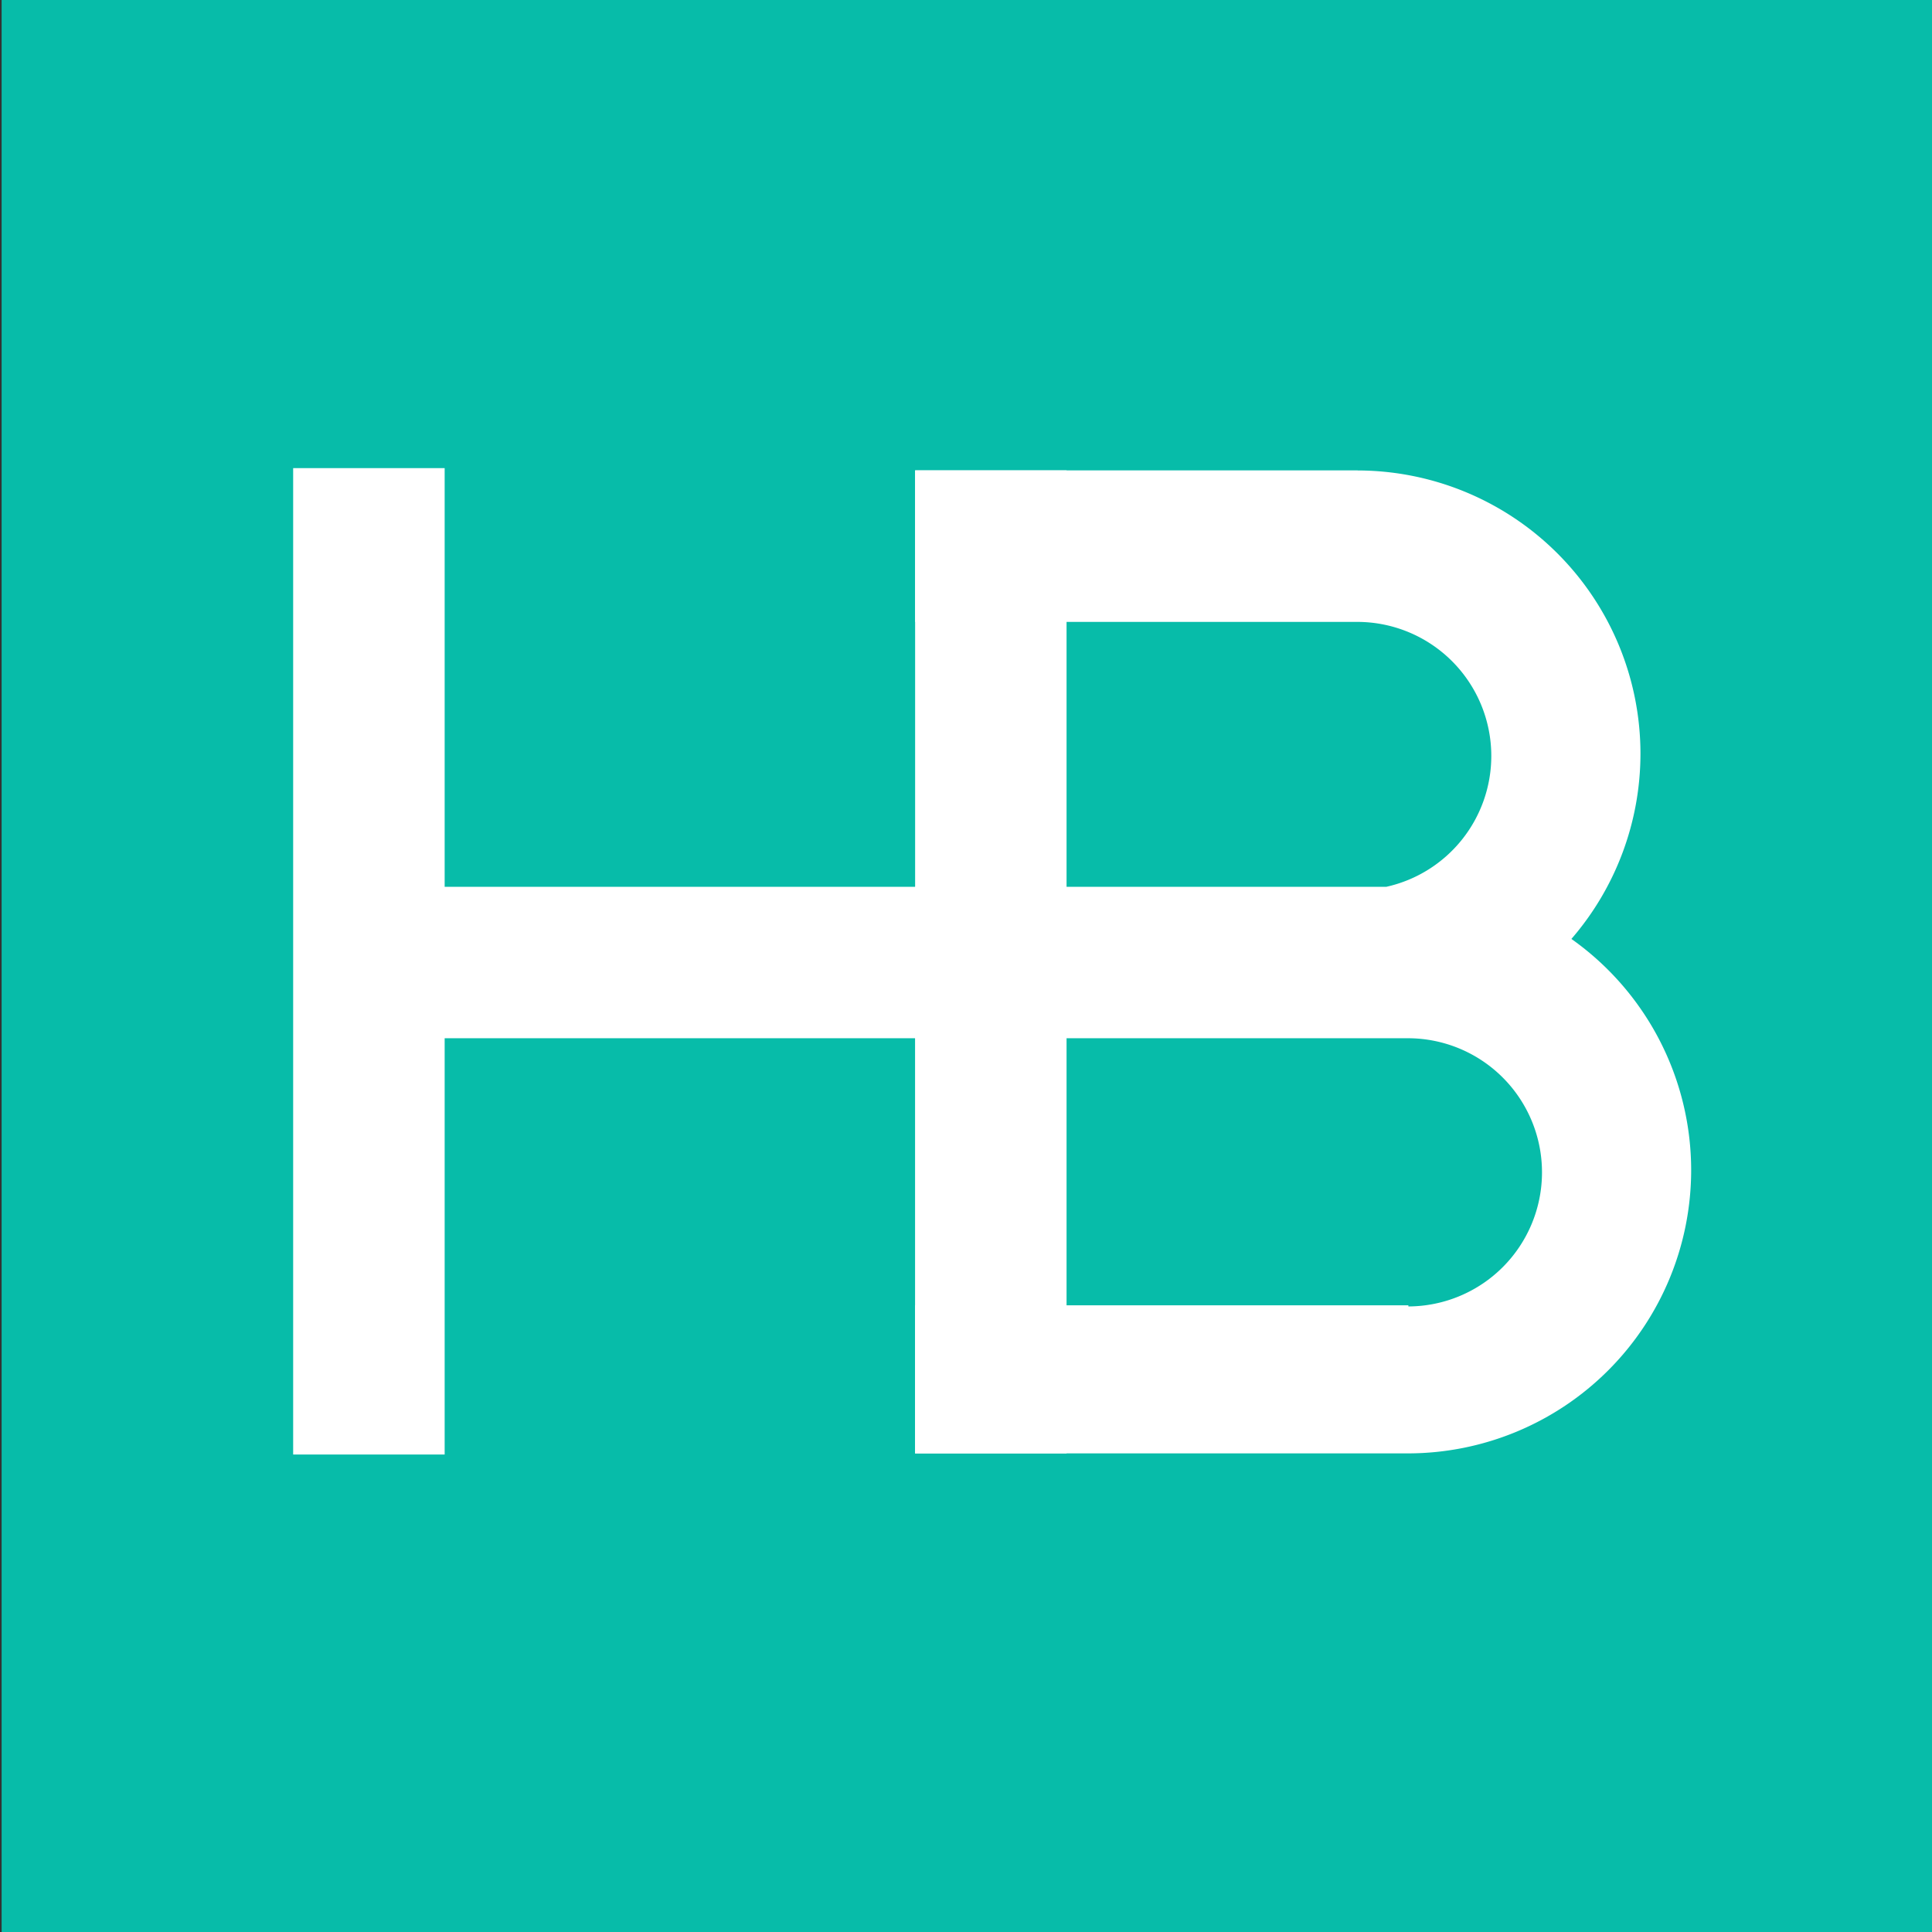 <?xml version="1.0" encoding="UTF-8" standalone="no"?>
<svg
   xmlns:dc="http://purl.org/dc/elements/1.1/"
   xmlns:cc="http://creativecommons.org/ns#"
   xmlns:rdf="http://www.w3.org/1999/02/22-rdf-syntax-ns#"
   xmlns:svg="http://www.w3.org/2000/svg"
   xmlns="http://www.w3.org/2000/svg"
   id="svg1201"
   version="1.1"
   width="50"
   height="50"
   y="0"
   x="0"
   viewBox="0 0 32.2 32.2">
  <rect x="0" y="0" width="32.2" height="32.2" fill="#333333" stroke="none"/>
  <defs
     id="defs1175">
    <style
       id="style1173">.a{fill:#07bca9;}.b{fill:#fff;}</style>
  </defs>
  <title
     id="title1177">HBaseConnector</title>
  <rect
     style="fill:#07bca9"
     y="-5.9329338e-008"
     x="0.027"
     id="rect1179"
     height="32.23"
     width="32.2"
     class="a" />
  <path
     id="path856"
     d="m 15.252,7.84 v 2.525 h 7.376 a 2.235,2.235 0 0 1 2.227,2.236 2.235,2.235 0 0 1 -1.749,2.179 h -7.854 v 2.524 h 8.221 a 2.235,2.235 0 0 1 2.227,2.236 2.235,2.235 0 0 1 -2.227,2.234 v -0.019 h -8.221 v 2.468 h 8.221 a 4.722,4.722 0 0 0 4.713,-4.722 4.722,4.722 0 0 0 -1.996,-3.852 4.722,4.722 0 0 0 1.151,-3.086 4.722,4.722 0 0 0 -4.713,-4.722 v -0.001 z"
     style="fill:#ffffff;fill-opacity:1;stroke-width:0.816" />
  <path
     id="rect4750-1"
     d="M 15.252,7.84 V 14.78 H 6.333 v 2.524 h 8.918 v 6.92 h 2.525 V 7.84 Z"
     style="fill:#ffffff;fill-opacity:1;stroke-width:0.629" />
  <rect
     transform="matrix(0,-1,-1,0,0,0)"
     y="-7.411"
     x="-24.242"
     height="2.525"
     width="16.44"
     id="rect4750-1-1"
     style="fill:#ffffff;fill-opacity:1;stroke-width:0.63" />
</svg>
